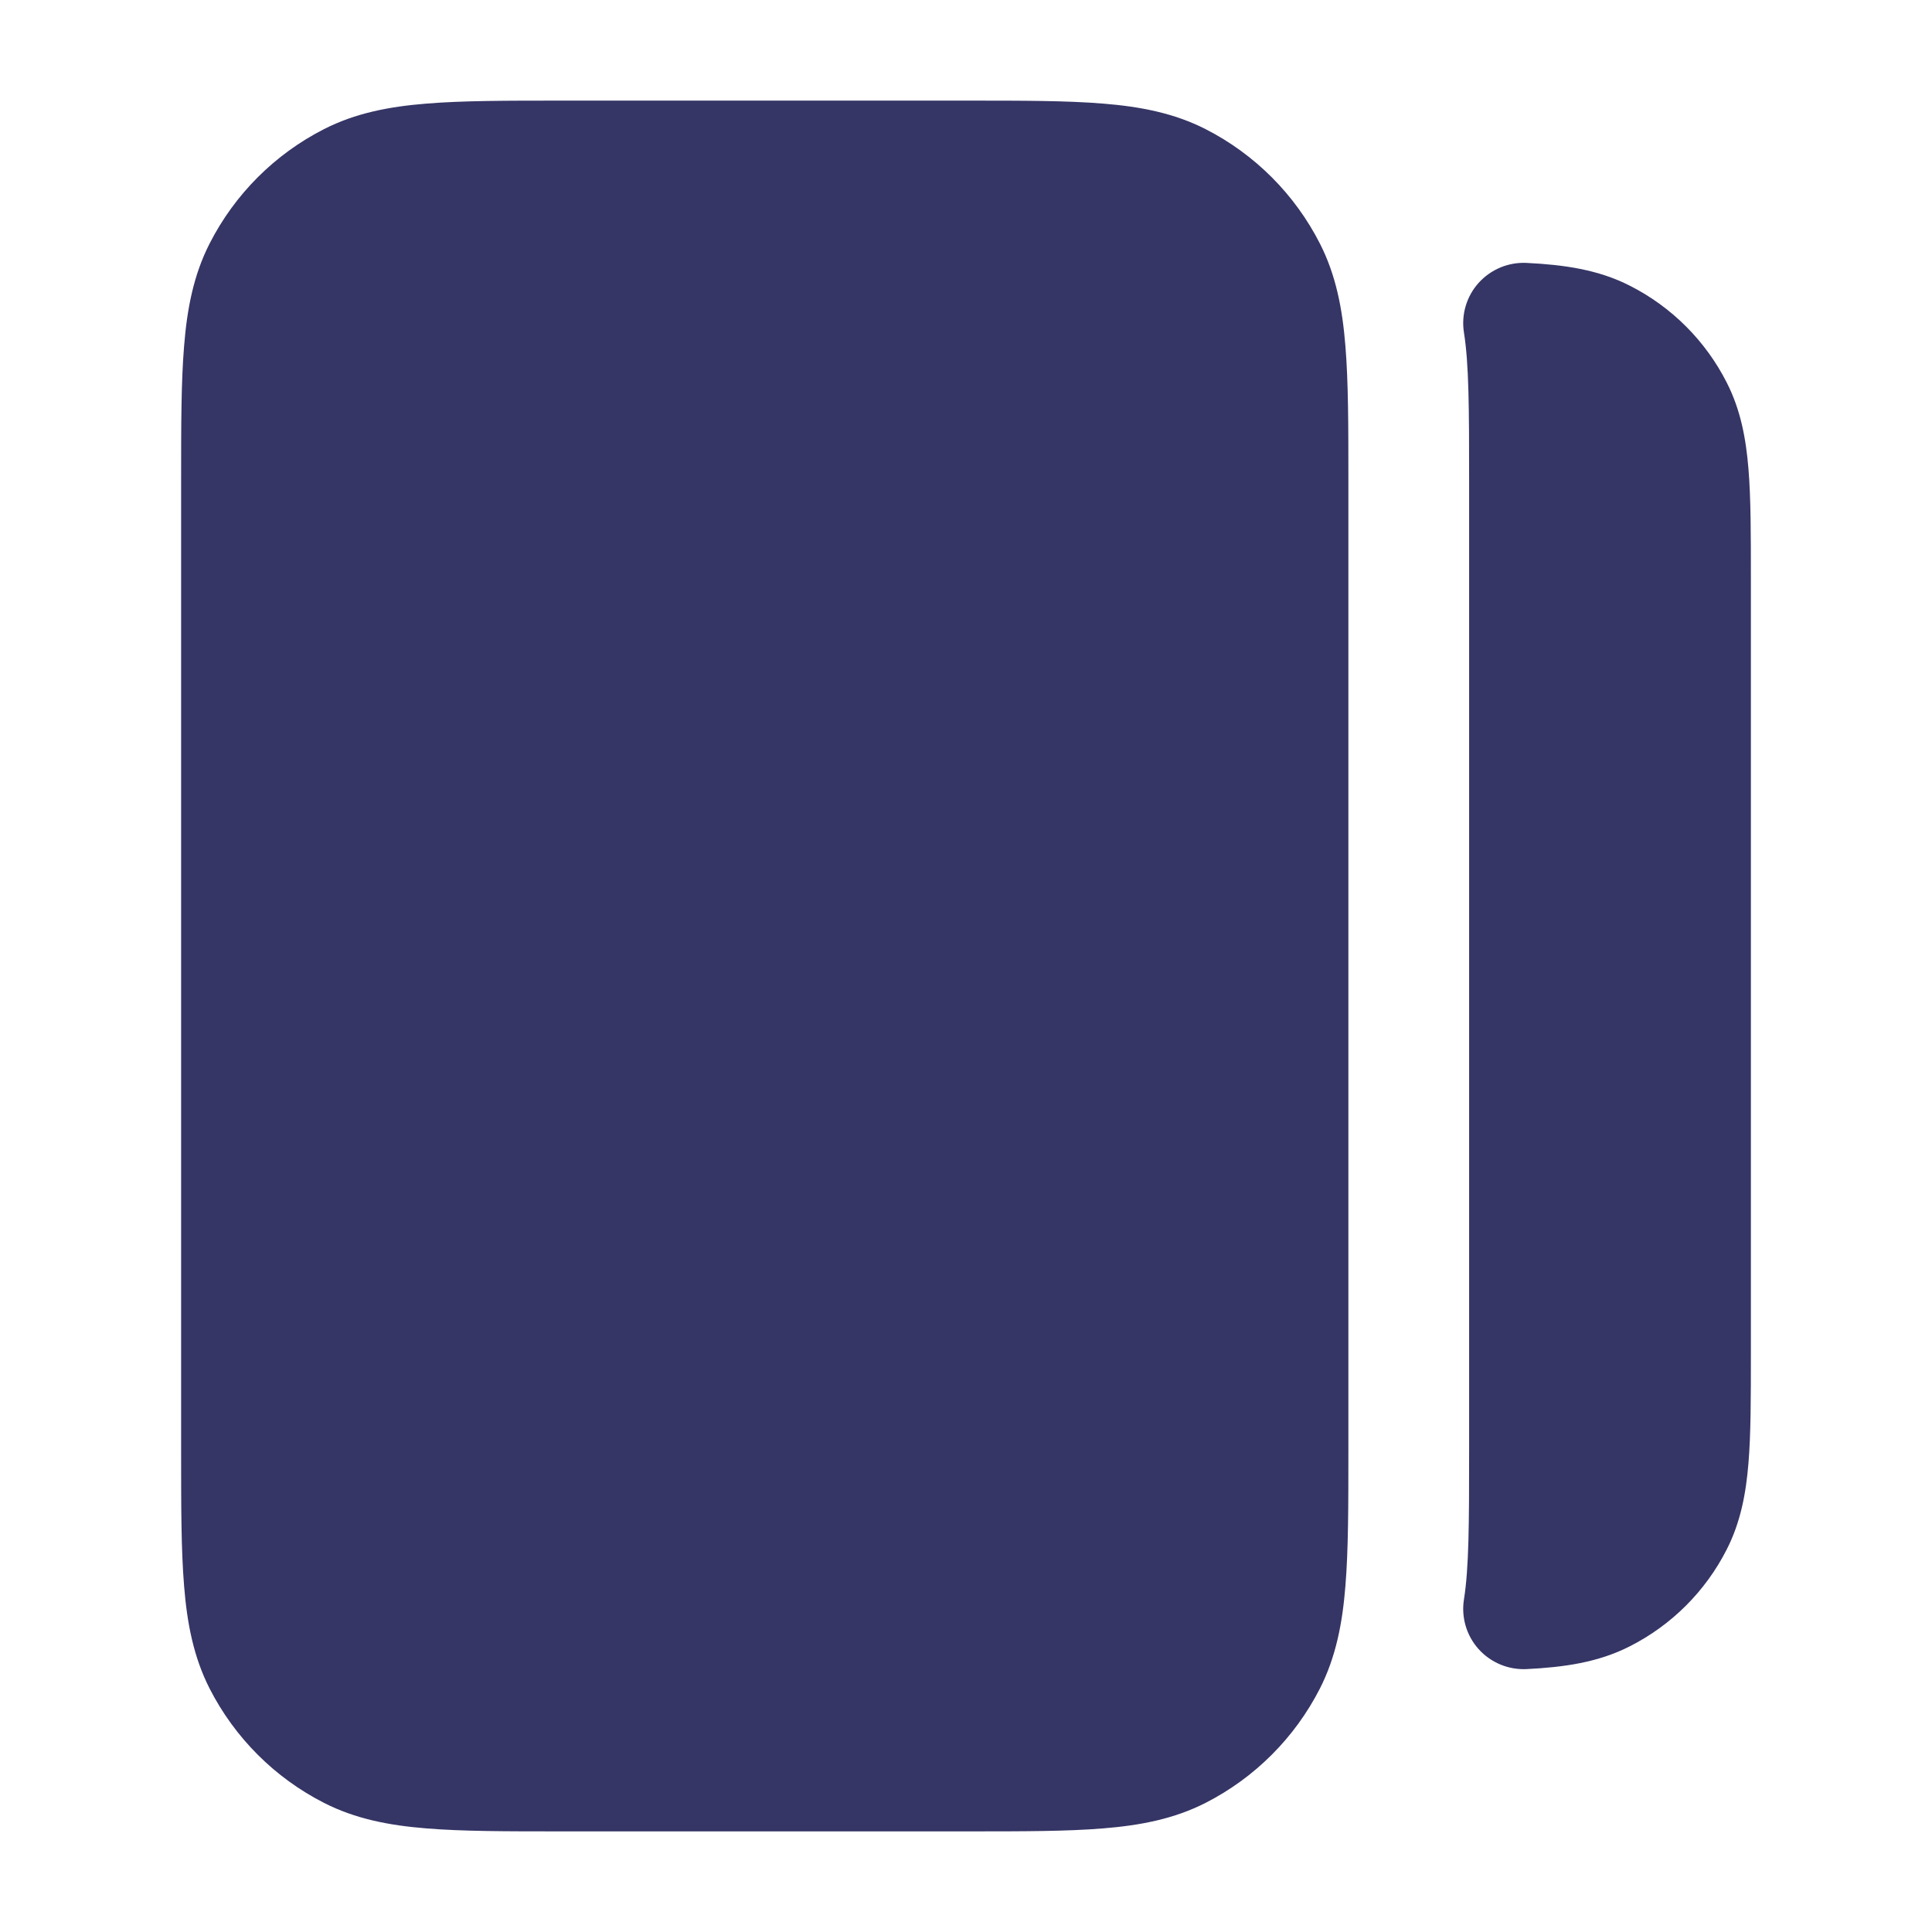 <svg width="24" height="24" viewBox="0 0 24 24" fill="none" xmlns="http://www.w3.org/2000/svg">
<path d="M12.031 1.25H6.969C6.295 1.25 5.744 1.25 5.297 1.287C4.834 1.324 4.415 1.405 4.025 1.604C3.413 1.916 2.916 2.413 2.604 3.025C2.405 3.415 2.324 3.834 2.287 4.297C2.25 4.744 2.25 5.295 2.25 5.969V18.031C2.25 18.705 2.25 19.256 2.287 19.703C2.324 20.166 2.405 20.585 2.604 20.976C2.916 21.587 3.413 22.084 4.025 22.396C4.415 22.595 4.834 22.676 5.297 22.713C5.744 22.75 6.295 22.75 6.969 22.75H12.031C12.705 22.75 13.255 22.75 13.703 22.713C14.166 22.676 14.585 22.595 14.976 22.396C15.587 22.084 16.084 21.587 16.396 20.976C16.595 20.585 16.676 20.166 16.713 19.703C16.75 19.256 16.75 18.705 16.75 18.032V5.969C16.75 5.295 16.75 4.744 16.713 4.297C16.676 3.834 16.595 3.415 16.396 3.025C16.084 2.413 15.587 1.916 14.976 1.604C14.585 1.405 14.166 1.324 13.703 1.287C13.255 1.25 12.705 1.25 12.031 1.25Z" fill="#353566"/>
<path d="M18.964 3.266C18.738 3.255 18.52 3.346 18.368 3.514C18.217 3.682 18.15 3.91 18.186 4.133C18.248 4.525 18.25 5.066 18.25 6L18.25 18.001C18.25 18.934 18.248 19.475 18.186 19.867C18.15 20.09 18.217 20.318 18.368 20.486C18.519 20.654 18.738 20.745 18.964 20.734C19.427 20.711 19.853 20.652 20.248 20.45C20.766 20.187 21.187 19.766 21.45 19.248C21.622 18.911 21.689 18.555 21.72 18.175C21.75 17.811 21.75 17.365 21.75 16.831V7.17C21.75 6.635 21.75 6.19 21.72 5.825C21.689 5.445 21.622 5.089 21.45 4.752C21.187 4.234 20.766 3.813 20.248 3.55C19.853 3.348 19.427 3.289 18.964 3.266Z" fill="#353566"/>
</svg>
